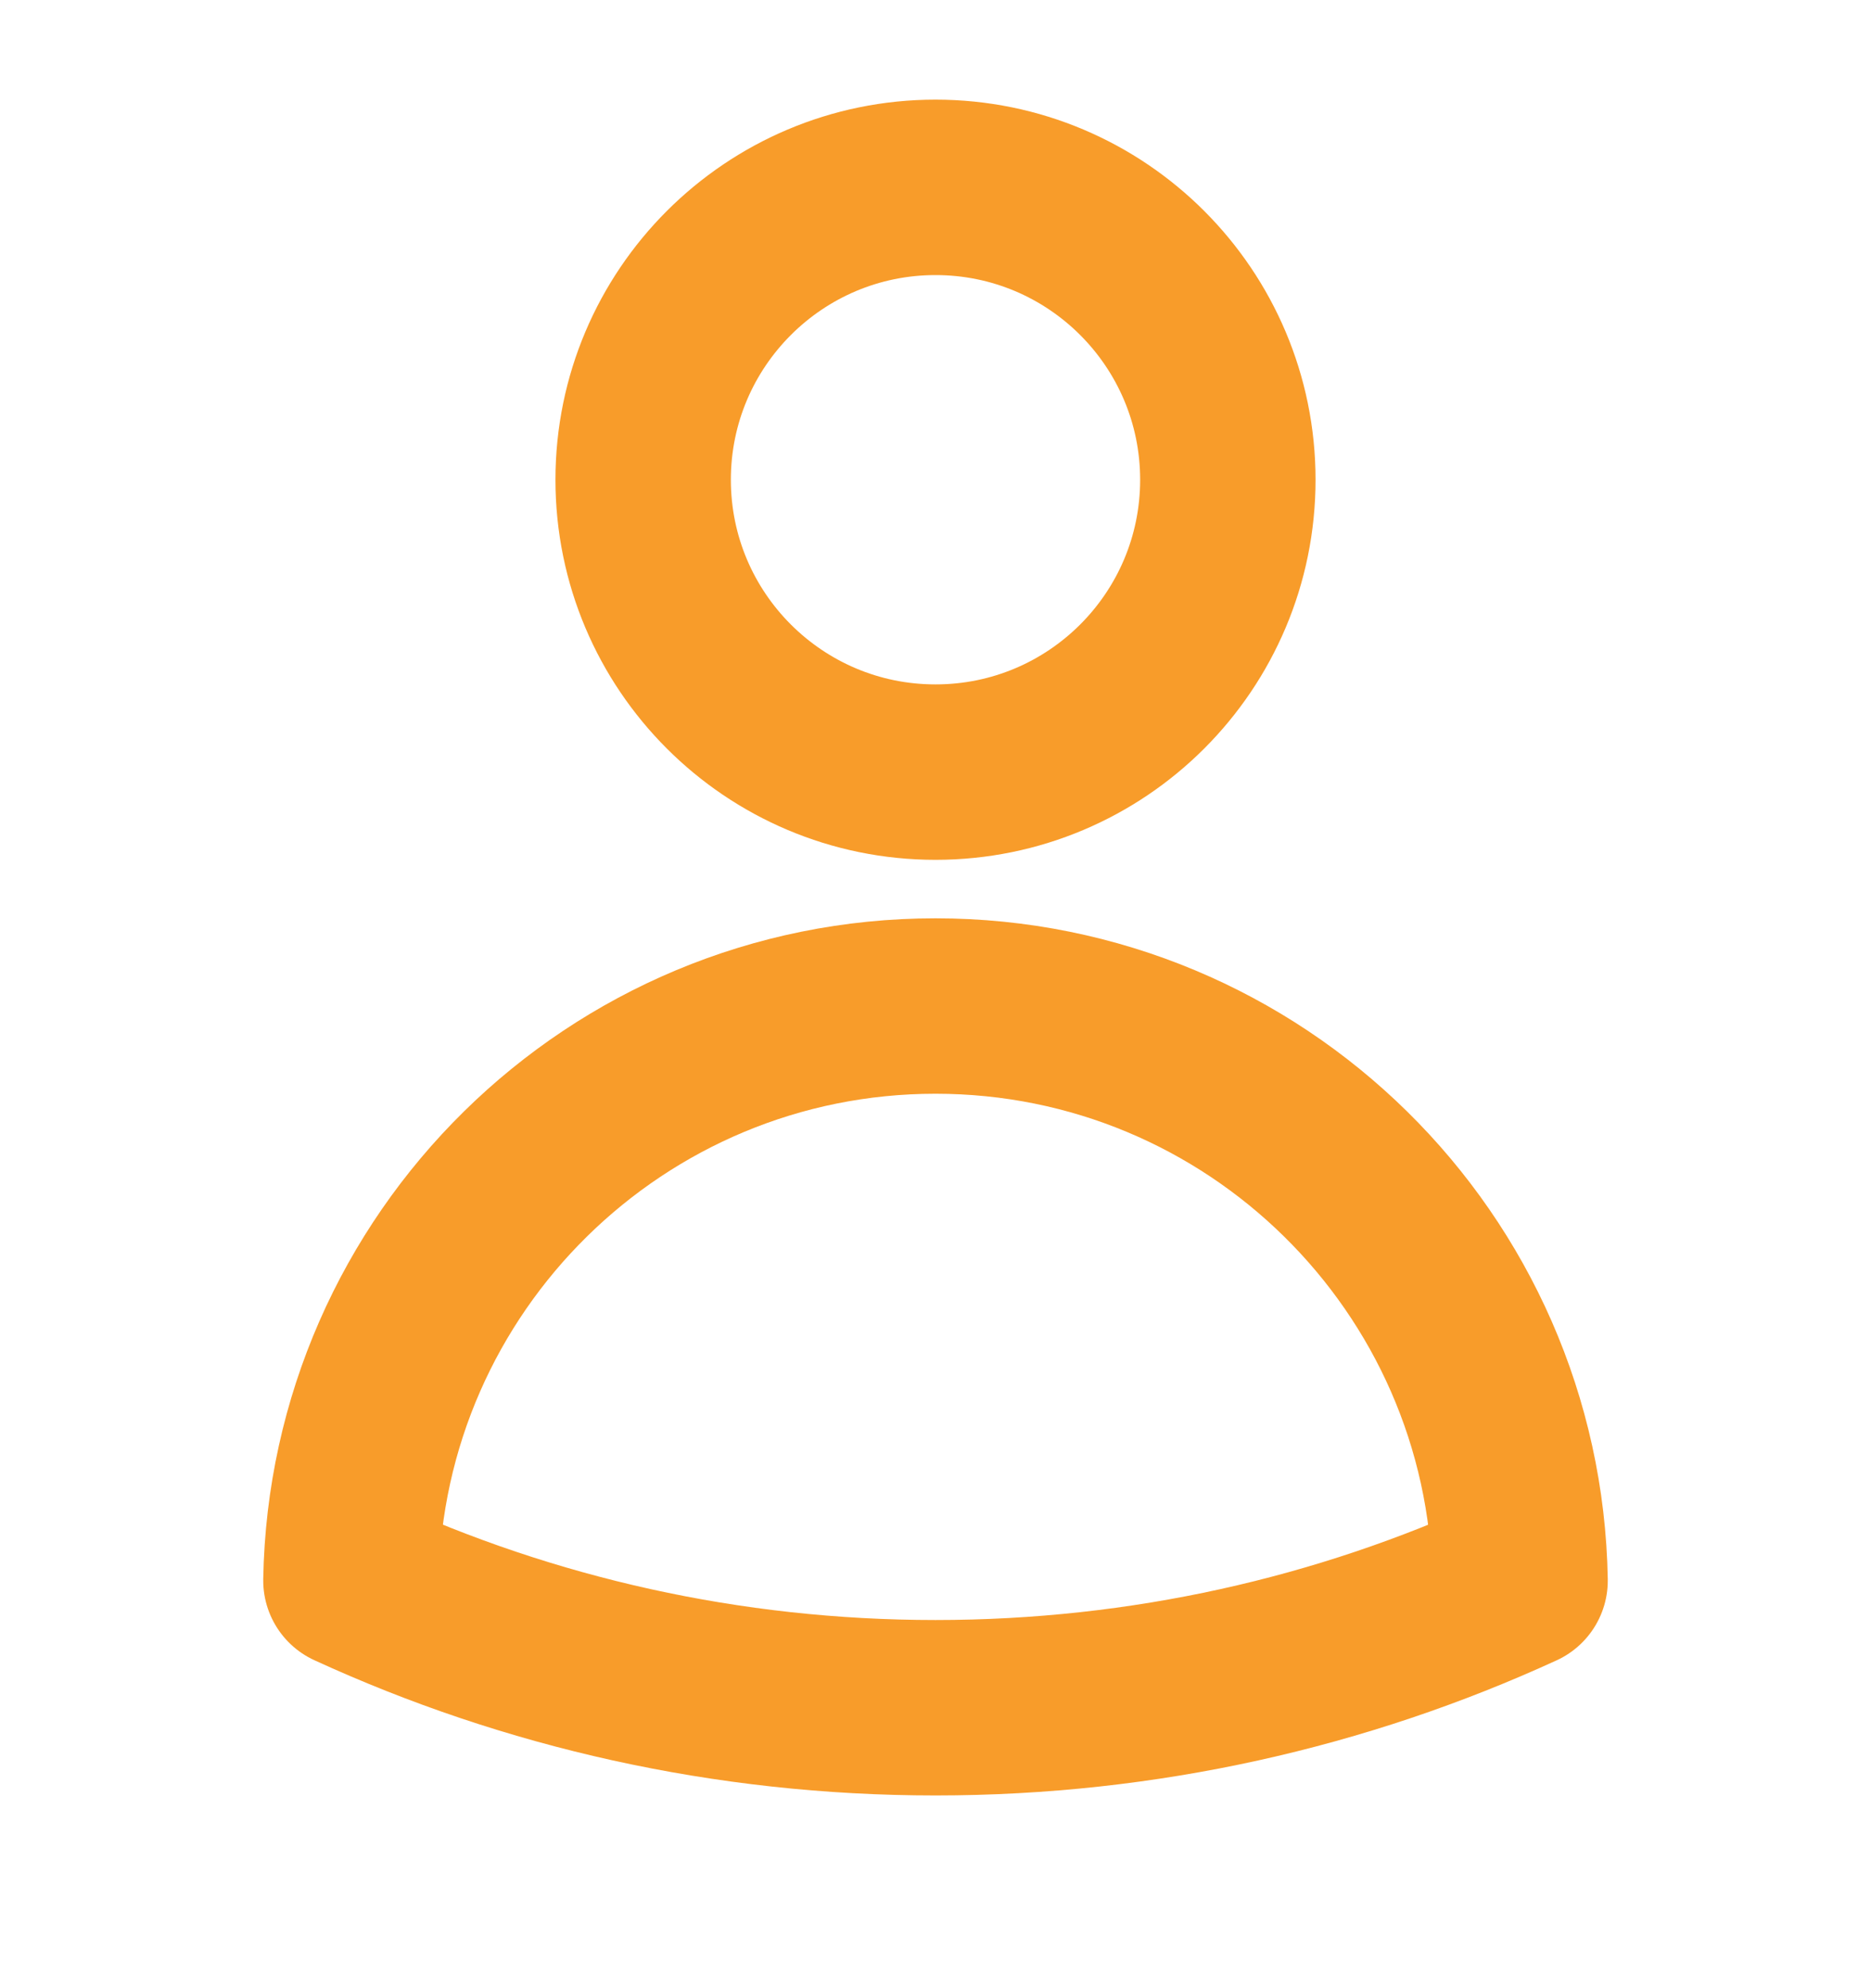 <svg width="16" height="17" viewBox="0 0 16 17" fill="none" xmlns="http://www.w3.org/2000/svg">
<g clip-path="url(#clip0_765_3525)">
<path d="M10.5 4.102C10.5 5.483 9.381 6.602 8 6.602C6.62 6.602 5.5 5.483 5.5 4.102C5.5 2.722 6.62 1.602 8 1.602C9.381 1.602 10.5 2.722 10.5 4.102Z" stroke="#F89C2A" stroke-width="1.5" stroke-linecap="round" stroke-linejoin="round"/>
<path d="M3.001 13.514C3.048 10.794 5.268 8.602 8 8.602C10.732 8.602 12.953 10.794 12.999 13.515C11.478 14.213 9.784 14.602 8 14.602C6.216 14.602 4.523 14.213 3.001 13.514Z" stroke="#F89C2A" stroke-width="1.5" stroke-linecap="round" stroke-linejoin="round"/>
</g>
<defs>
<clipPath id="clip0_765_3525">
<rect width="16" height="16" fill="white" transform="translate(0 0.102)"/>
</clipPath>
</defs>
</svg>
